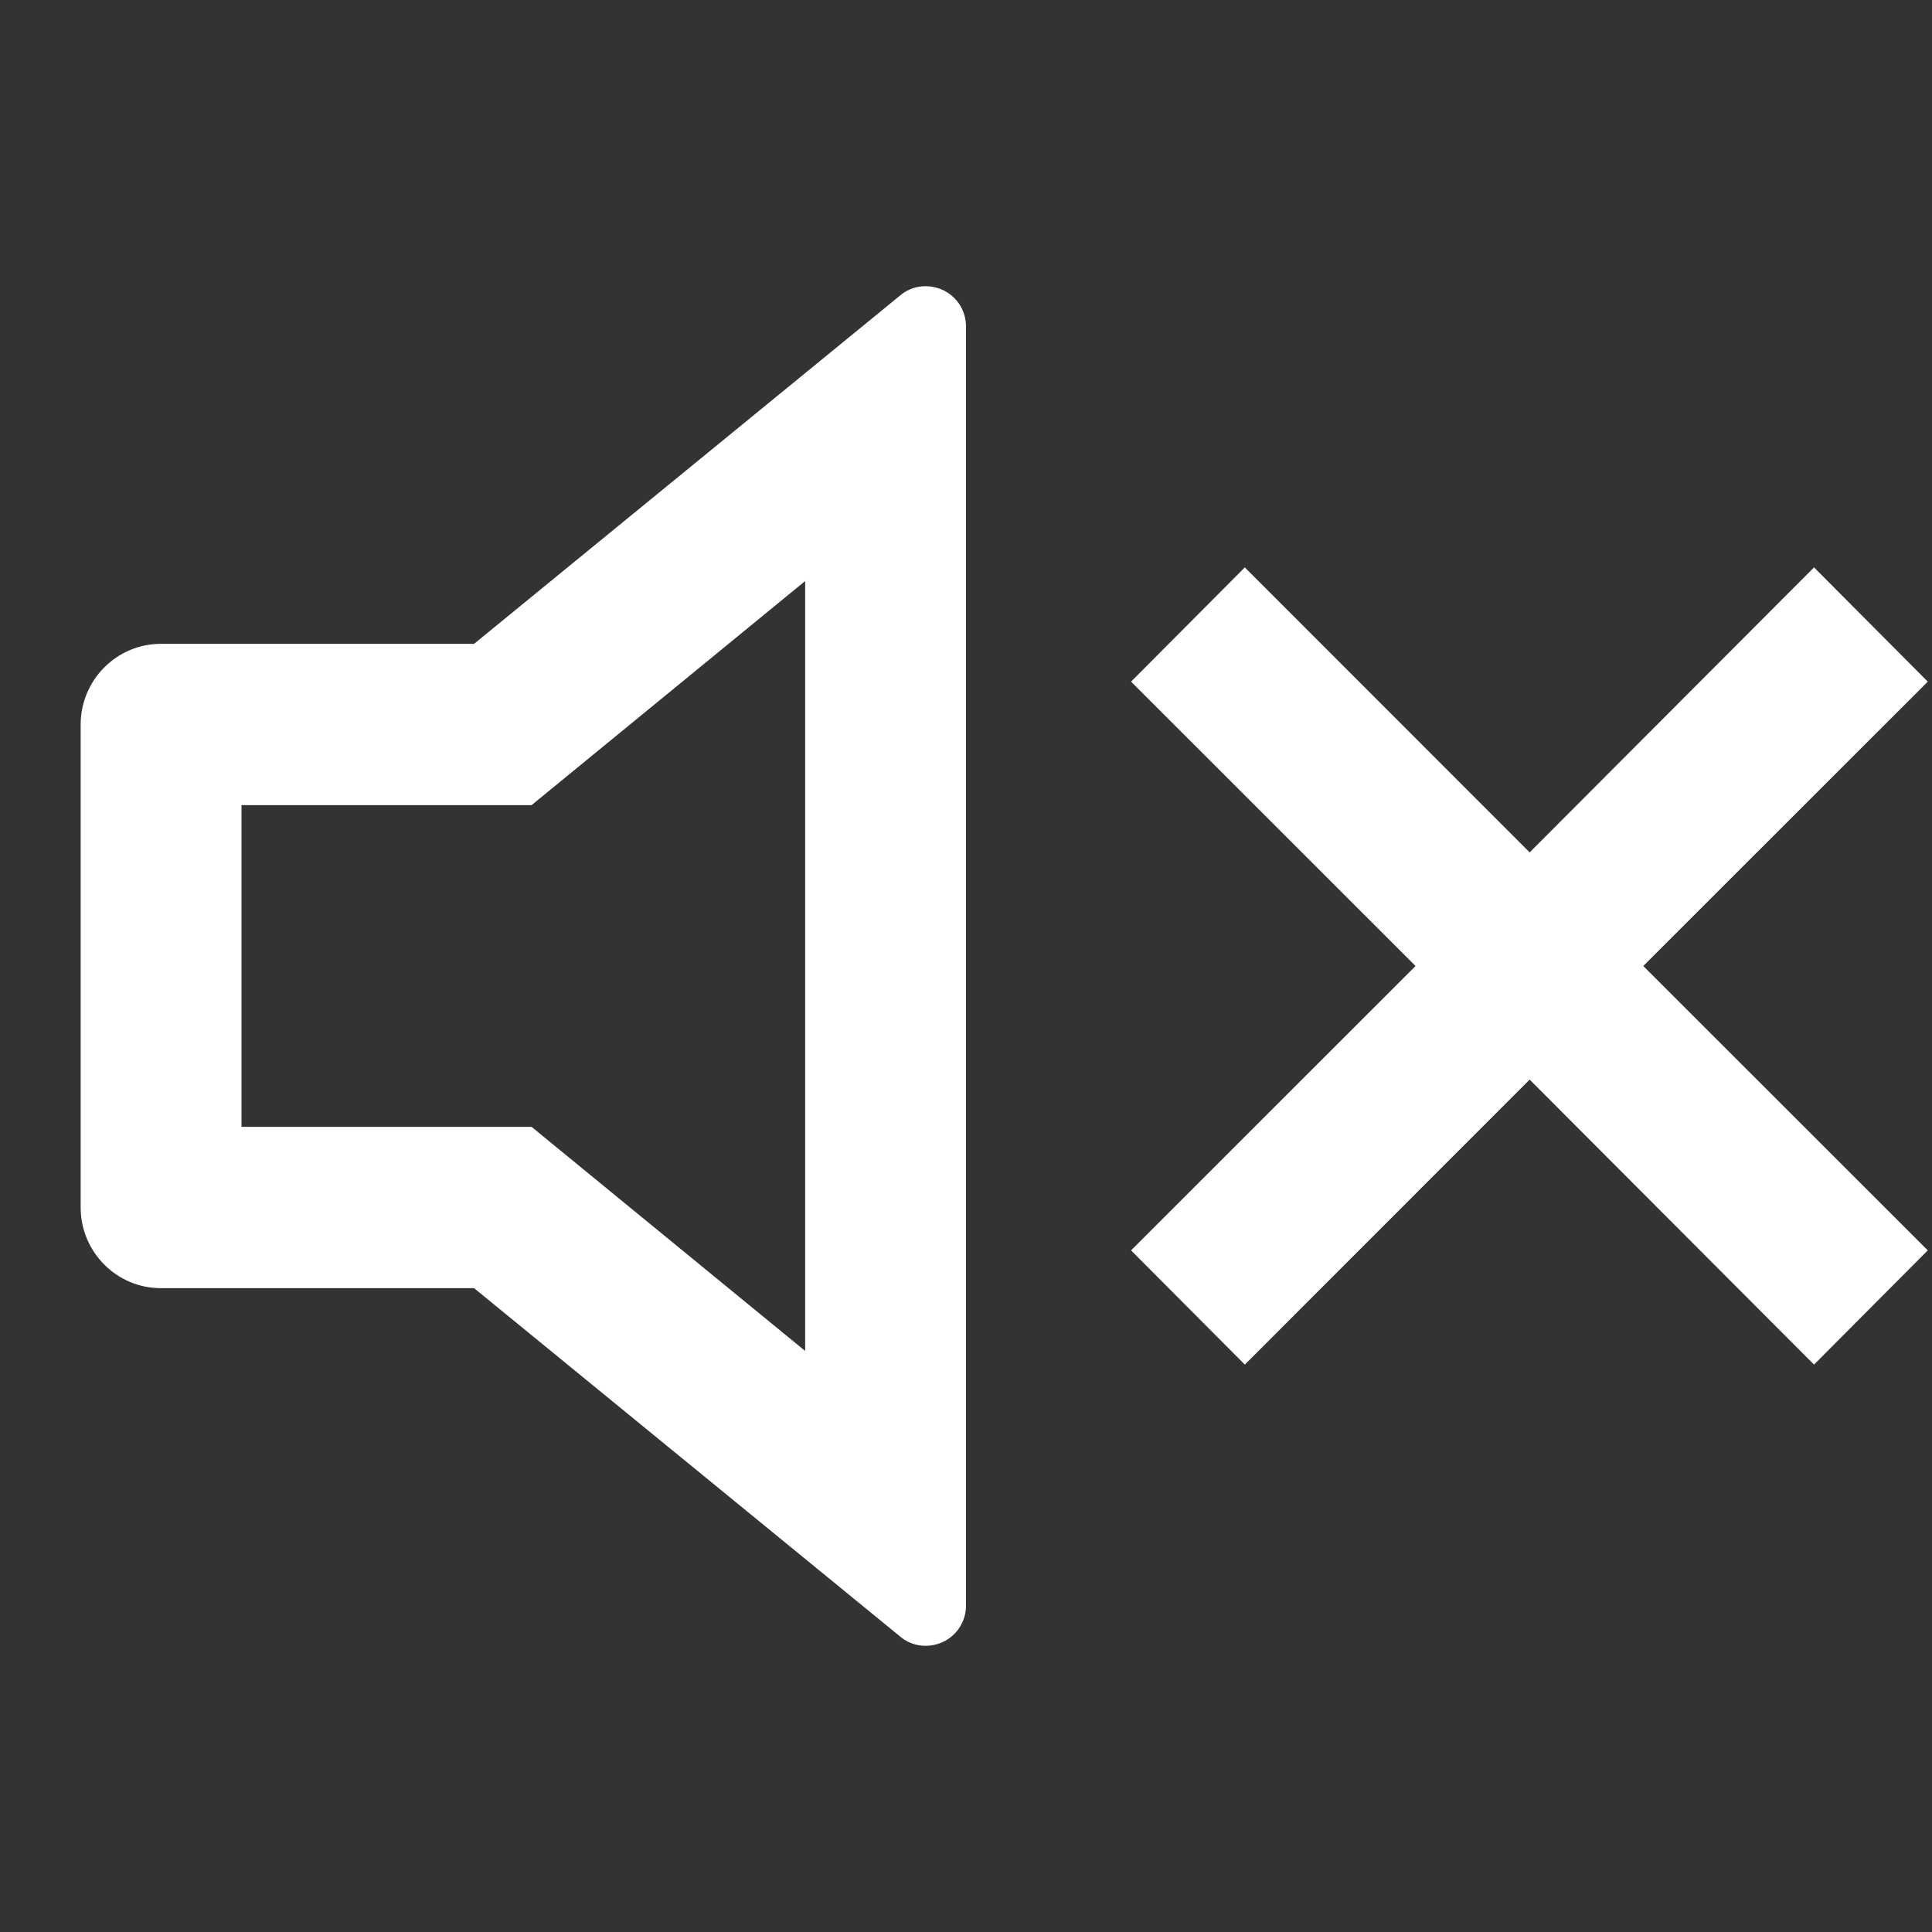 <?xml version="1.0" encoding="UTF-8"?>
<svg xmlns="http://www.w3.org/2000/svg" xmlns:xlink="http://www.w3.org/1999/xlink" width="16" height="16" viewBox="0 0 16 16" version="1.1">
<rect x="0" y="0" width="16" height="16" fill="#333333" stroke="none"/>
<g id="surface1">
<path style=" stroke:none;fill-rule:nonzero;fill:rgb(100%,100%,100%);fill-opacity:1;" d="M 6.668 4.812 L 4.402 6.668 L 2 6.668 L 2 9.332 L 4.402 9.332 L 6.668 11.188 Z M 3.926 10.668 L 1.332 10.668 C 0.965 10.668 0.668 10.367 0.668 10 L 0.668 6 C 0.668 5.633 0.965 5.332 1.332 5.332 L 3.926 5.332 L 7.457 2.445 C 7.555 2.363 7.691 2.348 7.809 2.402 C 7.926 2.457 8 2.574 8 2.703 L 8 13.297 C 8 13.426 7.926 13.543 7.809 13.598 C 7.691 13.652 7.555 13.637 7.457 13.555 Z M 13.609 8 L 15.965 10.355 L 15.023 11.301 L 12.668 8.941 L 10.309 11.301 L 9.367 10.355 L 11.723 8 L 9.367 5.645 L 10.309 4.699 L 12.668 7.059 L 15.023 4.699 L 15.965 5.645 Z M 13.609 8 "/>
</g>
</svg>
